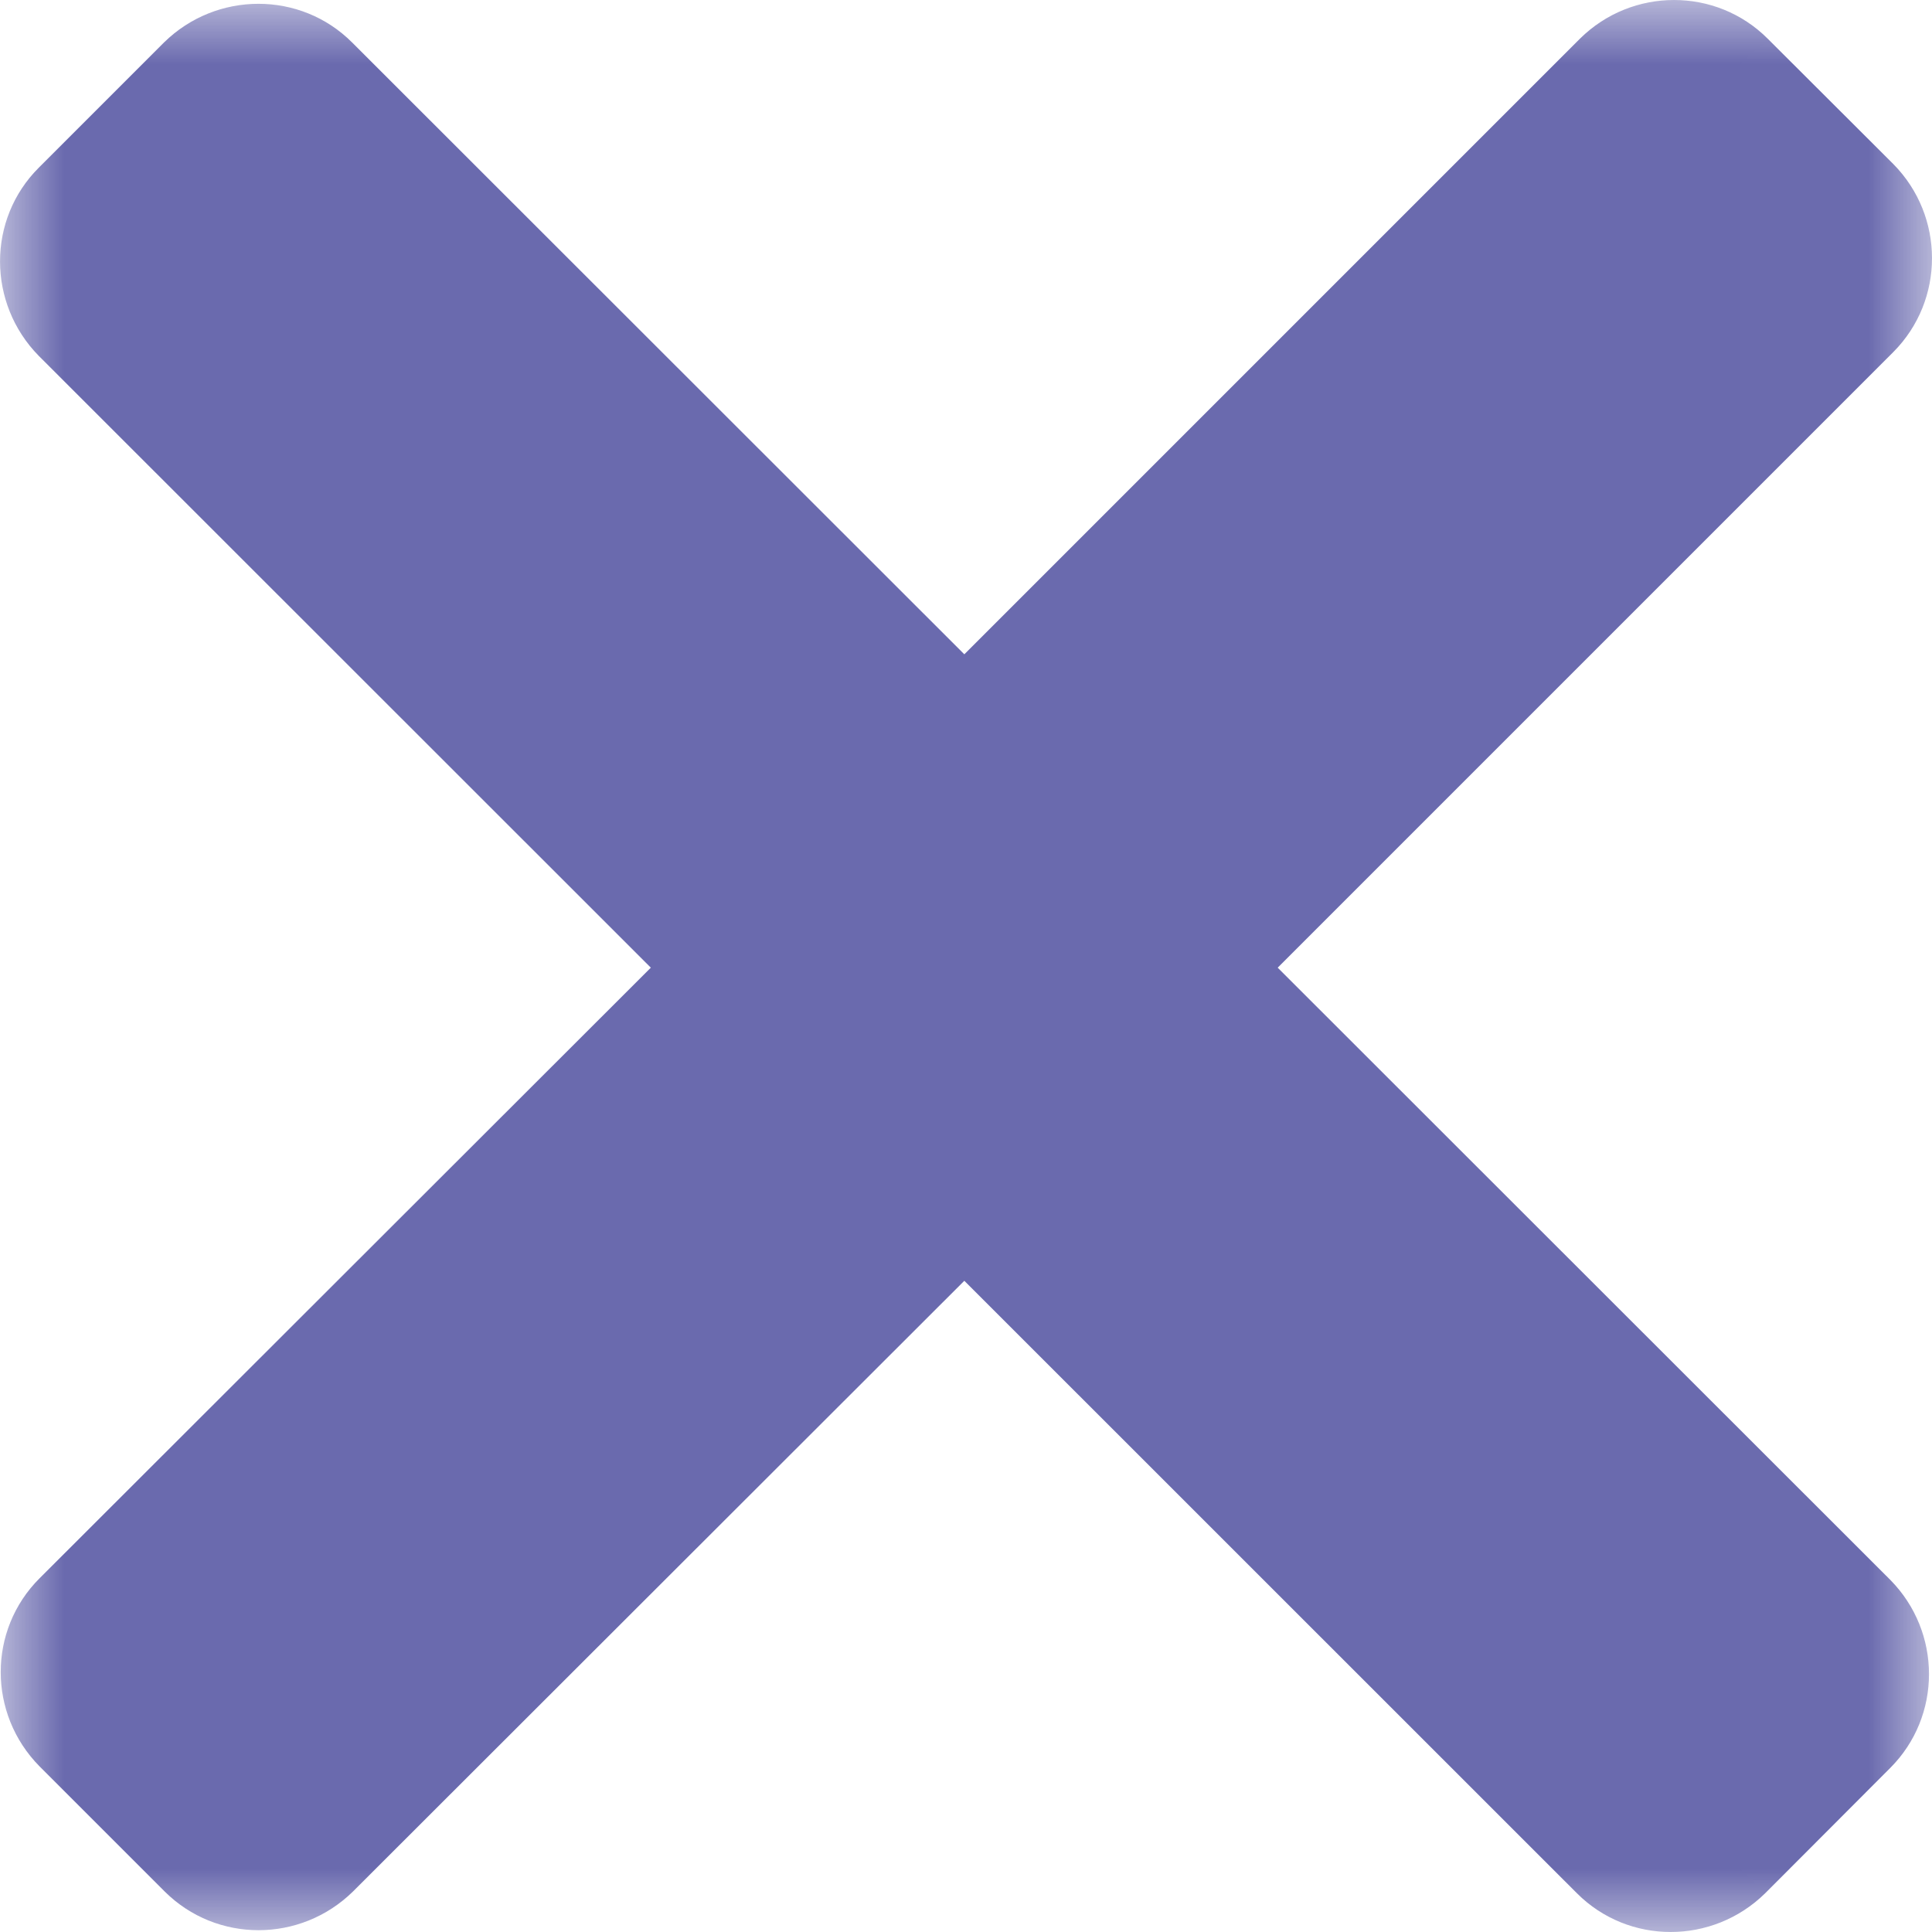 <?xml version="1.0" encoding="UTF-8"?>
<svg width='15px' height='15px' viewBox='0 0 15 15' version='1.1' xmlns='http://www.w3.org/2000/svg'
     xmlns:xlink='http://www.w3.org/1999/xlink'>
  <!-- Generator: Sketch 52.6 (67491) - http://www.bohemiancoding.com/sketch -->
  <title>Group 3</title>
  <desc>Created with Sketch.</desc>
  <defs>
    <polygon id='path-1' points='0 0 14.992 0 14.992 15 0 15'></polygon>
  </defs>
  <g id='Page-1' stroke='none' stroke-width='1' fill='none' fill-rule='evenodd'>
    <g id='13_agregar' transform='translate(-2210, -1507)'>
      <g id='Group-3' transform='translate(2210, 1507)'>
        <mask id='mask-2' fill='white'>
          <use xlink:href='#path-1'></use>
        </mask>
        <g id='Clip-2'></g>
        <path
          d='M9.92,7.513 L14.7,2.733 C15.1,2.331 15.1,1.679 14.7,1.274 L13.724,0.3 C13.324,-0.1 12.672,-0.1 12.267,0.3 L7.487,5.08 L2.734,0.33 C2.334,-0.071 1.681,-0.07 1.274,0.329 L0.301,1.302 C-0.101,1.703 -0.099,2.356 0.301,2.763 L5.053,7.513 L0.307,12.254 C-0.095,12.655 -0.095,13.307 0.307,13.714 L1.279,14.686 C1.681,15.086 2.332,15.086 2.74,14.686 L7.487,9.944 L12.244,14.7 C12.644,15.1 13.296,15.1 13.704,14.7 L14.676,13.726 C15.077,13.325 15.077,12.672 14.676,12.266 L9.92,7.513 Z'
          id='Fill-1' fill='#6a6aae' mask='url(#mask-2)'></path>
      </g>
    </g>
  </g>
</svg>
